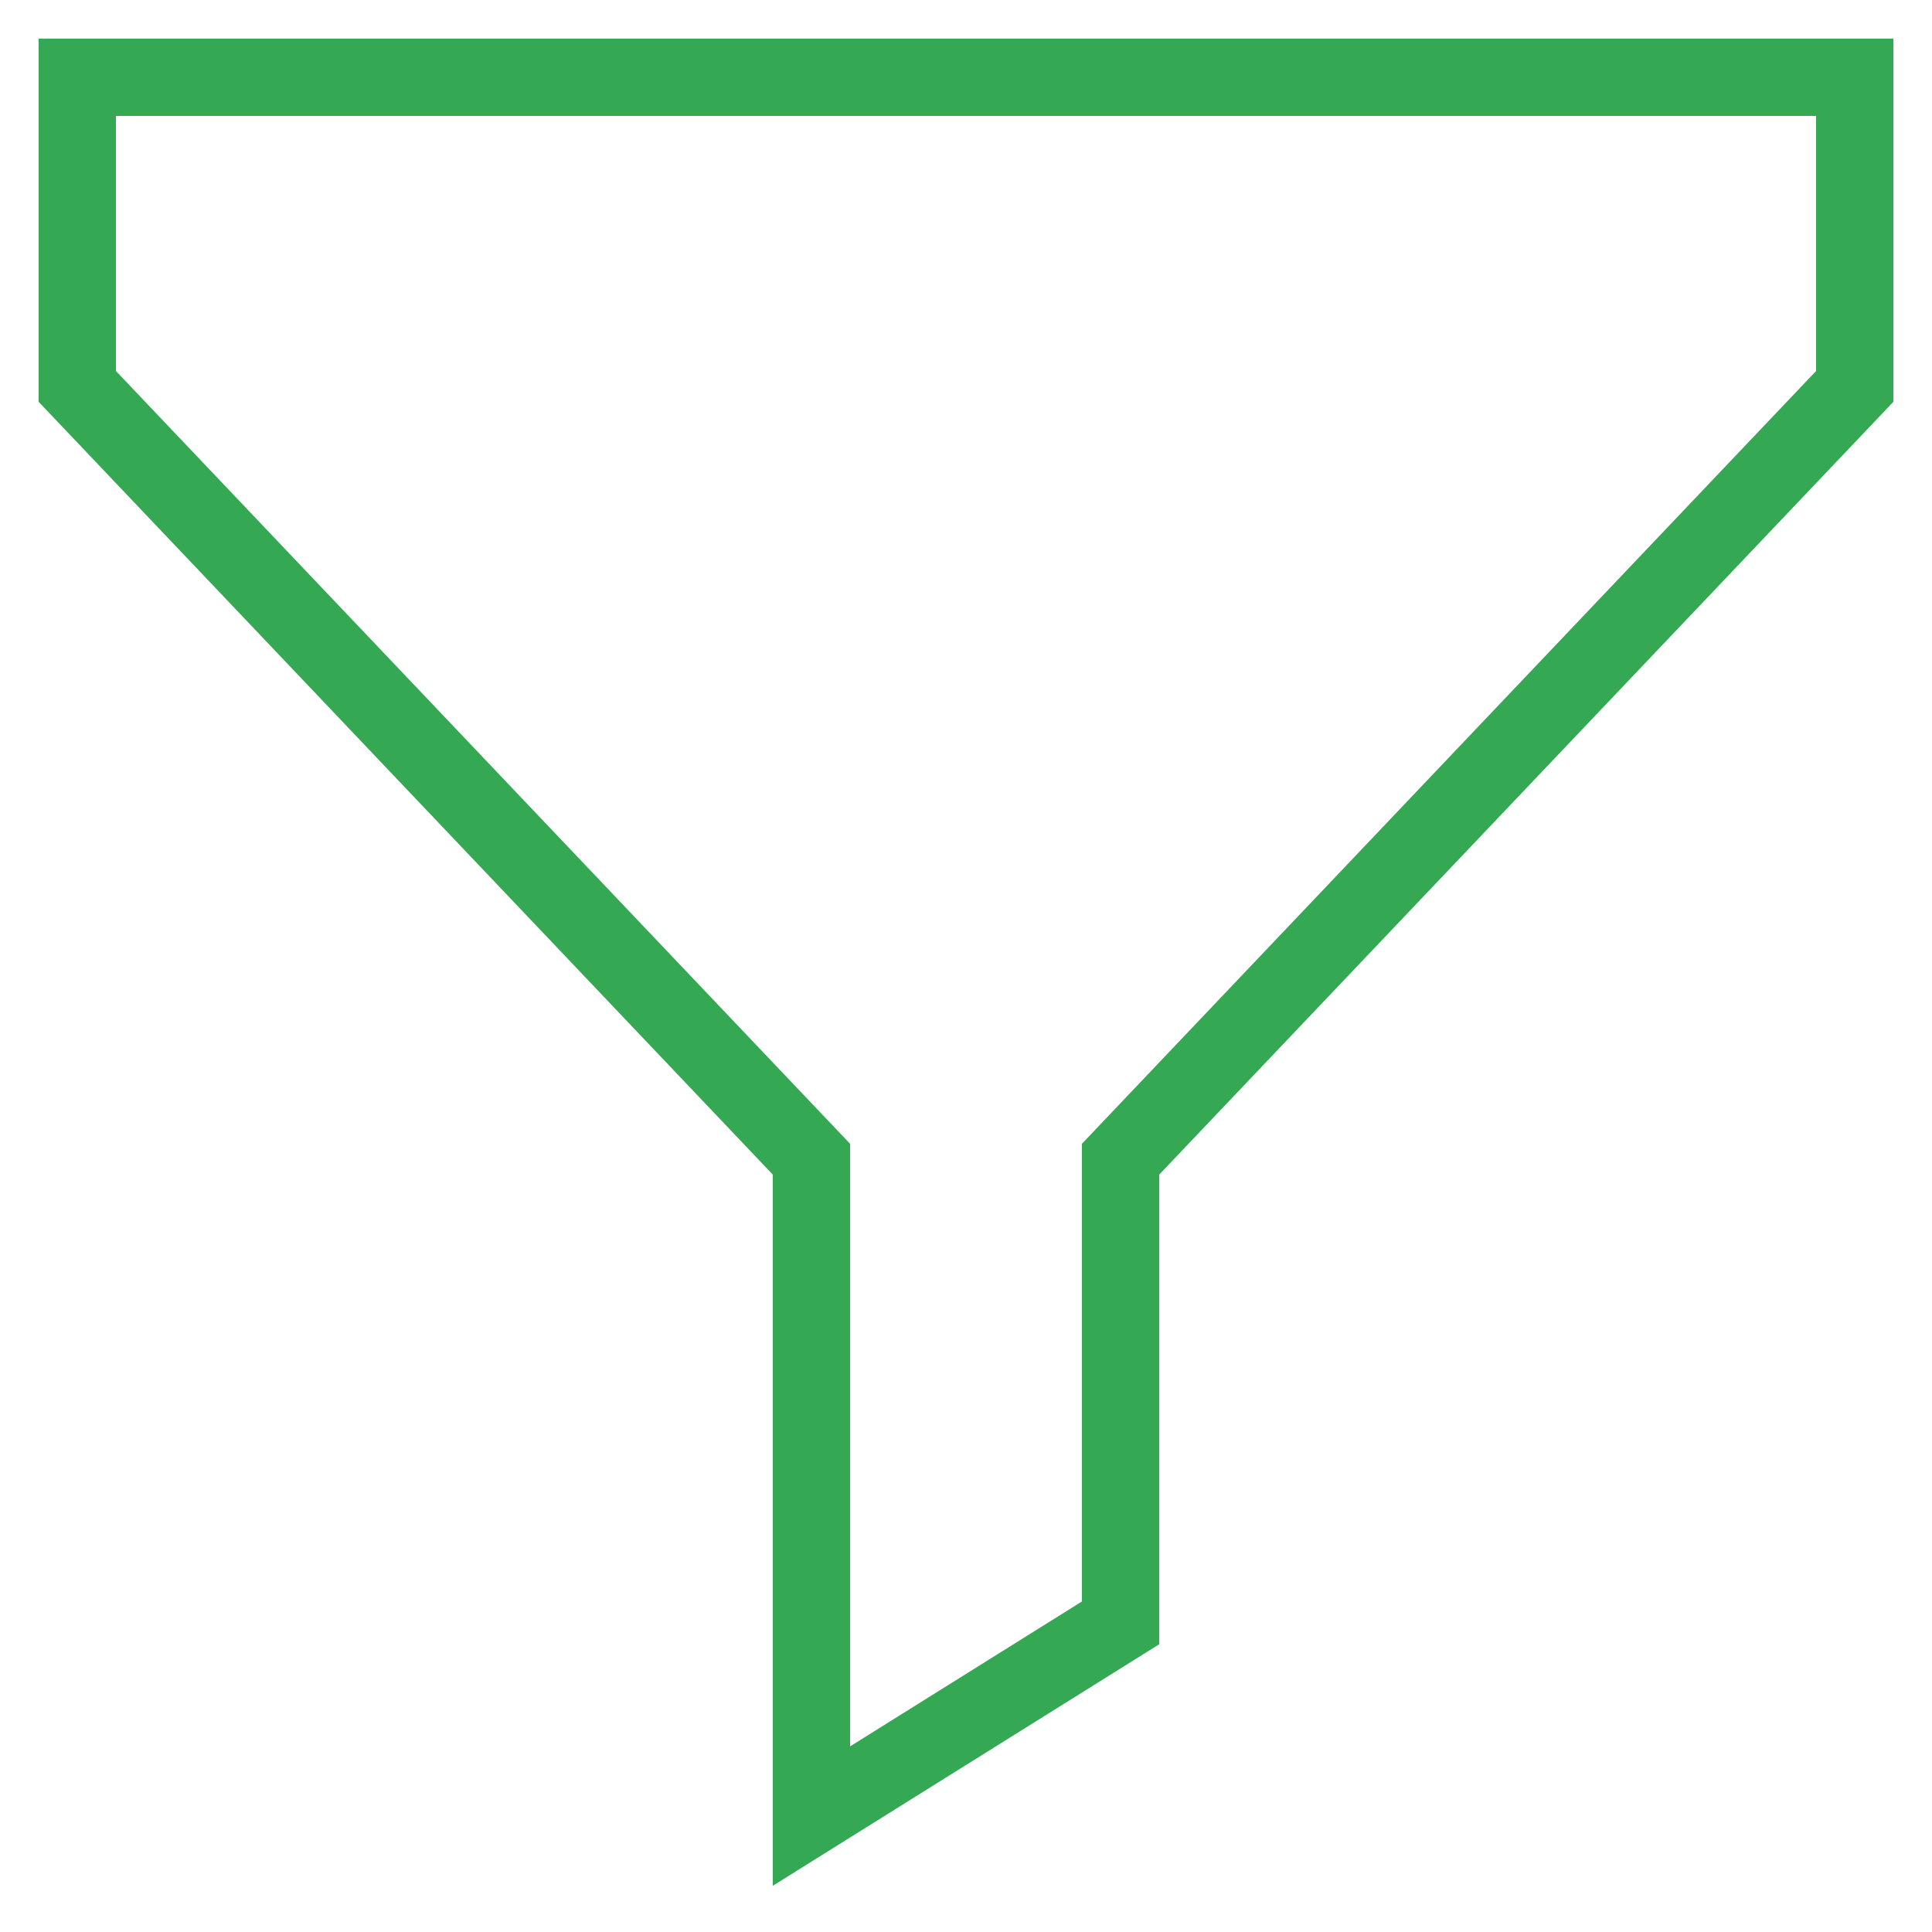 <svg xmlns="http://www.w3.org/2000/svg" viewBox="0 0 50 50"><path fill="#34a853" d="m1 10.399 19 20v18.405l10-6.25V30.399l19-20V1H1v9.399zM3 3h44v6.601l-19 20v11.845l-6 3.75V29.601l-19-20V3z" class="color000000 svgShape"/></svg>